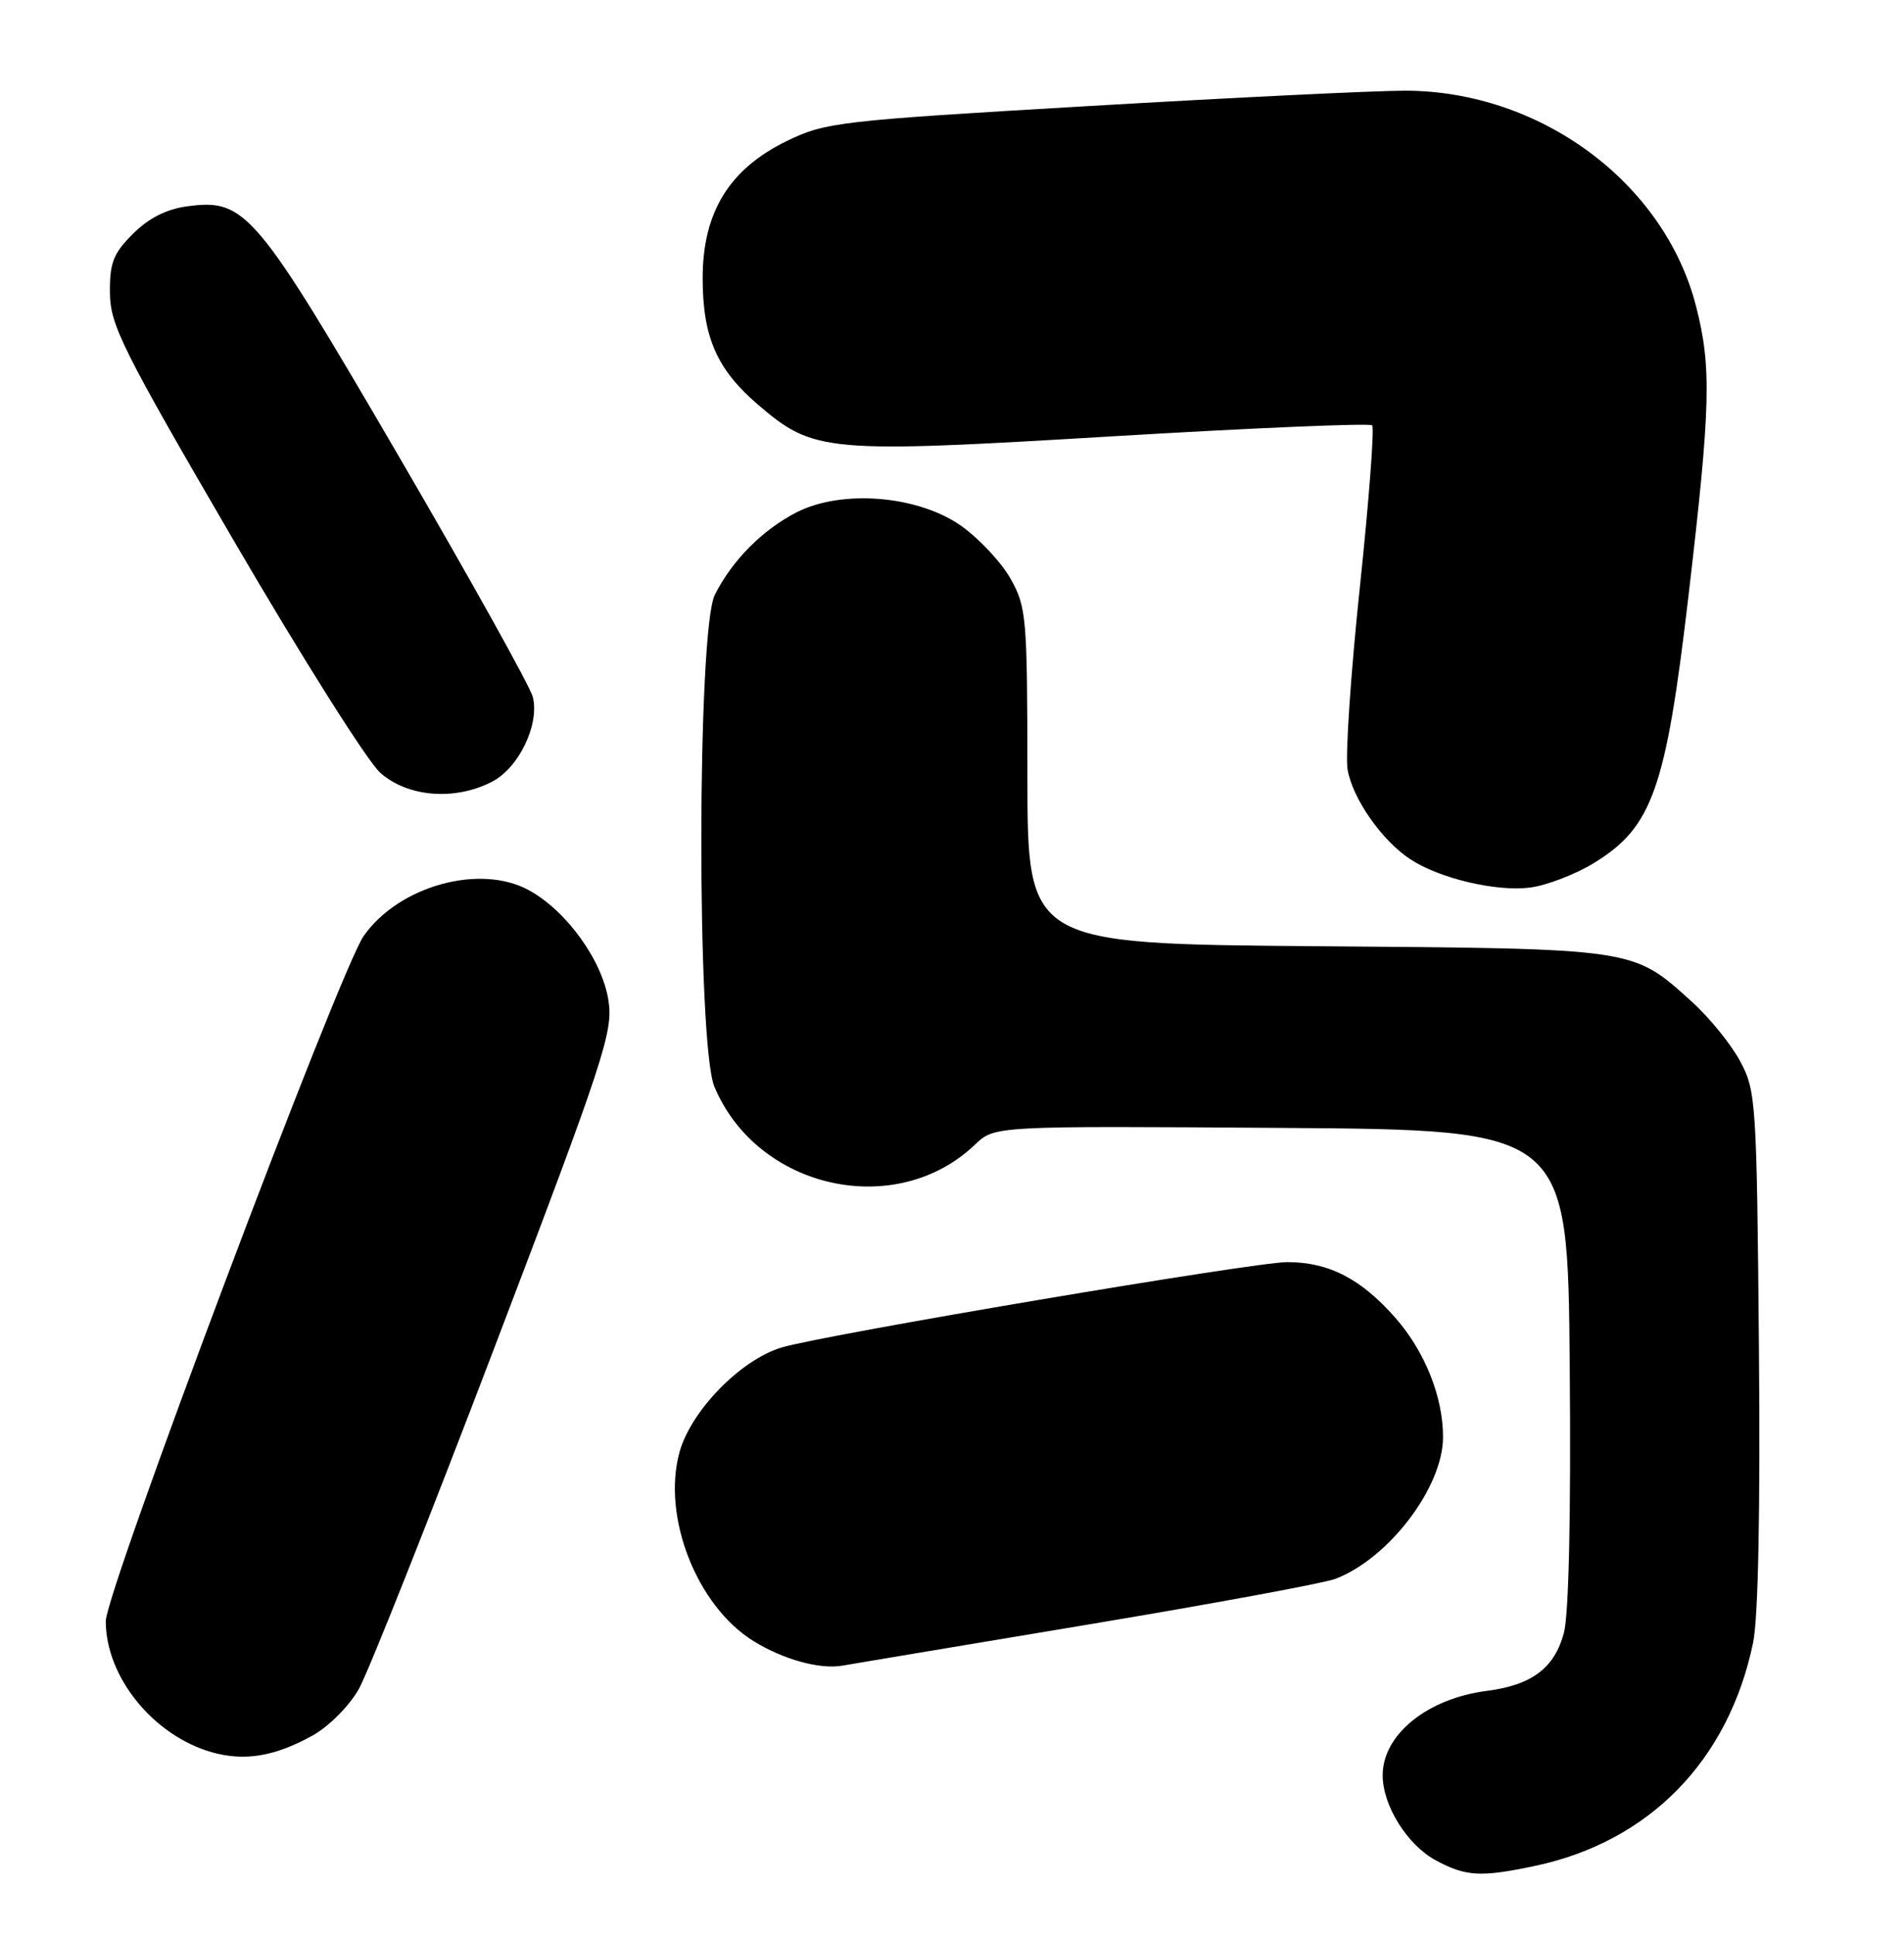 <?xml version="1.0" encoding="UTF-8" standalone="no"?>
<!DOCTYPE svg PUBLIC "-//W3C//DTD SVG 1.1//EN" "http://www.w3.org/Graphics/SVG/1.1/DTD/svg11.dtd" >
<svg xmlns="http://www.w3.org/2000/svg" xmlns:xlink="http://www.w3.org/1999/xlink" version="1.1" viewBox="0 0 252 256">
 <g >
 <path fill="currentColor"
d=" M 203.20 246.88 C 218.31 243.67 228.79 232.94 232.03 217.35 C 232.71 214.10 232.99 199.72 232.80 178.35 C 232.51 145.79 232.42 144.34 230.32 140.43 C 229.12 138.19 226.26 134.66 223.96 132.58 C 216.03 125.42 216.83 125.53 174.25 125.20 C 136.00 124.89 136.00 124.89 135.98 102.70 C 135.97 81.56 135.86 80.31 133.73 76.54 C 132.49 74.36 129.55 71.23 127.20 69.57 C 121.46 65.54 111.40 64.73 105.41 67.80 C 100.89 70.13 96.91 74.14 94.61 78.70 C 92.26 83.37 92.21 138.17 94.55 143.78 C 100.23 157.37 118.61 161.45 129.07 151.43 C 131.63 148.98 131.63 148.98 169.57 149.24 C 207.50 149.50 207.50 149.50 207.76 180.84 C 207.93 200.51 207.64 213.64 206.98 216.09 C 205.73 220.72 202.72 222.97 196.79 223.73 C 188.90 224.74 183.00 229.52 183.00 234.90 C 183.00 238.92 186.27 244.14 190.06 246.17 C 194.03 248.30 195.99 248.41 203.20 246.88 Z  M 41.35 229.65 C 43.50 228.46 46.20 225.76 47.48 223.51 C 48.73 221.30 56.83 200.91 65.48 178.20 C 79.92 140.29 81.16 136.53 80.54 132.44 C 79.75 127.13 75.00 120.52 70.00 117.79 C 63.54 114.25 52.81 117.21 48.15 123.82 C 44.96 128.34 14.00 210.57 14.00 214.51 C 14.00 221.87 20.26 229.61 28.00 231.84 C 32.33 233.08 36.35 232.42 41.35 229.65 Z  M 143.74 215.00 C 160.37 212.23 175.22 209.49 176.74 208.91 C 183.80 206.22 190.96 196.82 190.99 190.19 C 191.01 184.87 188.60 178.83 184.68 174.37 C 180.11 169.18 175.87 167.00 170.35 167.00 C 166.01 167.00 109.37 176.56 103.50 178.28 C 98.06 179.88 91.45 186.65 89.93 192.16 C 87.59 200.69 92.22 212.50 99.74 217.15 C 103.67 219.58 108.53 220.92 111.50 220.39 C 112.60 220.20 127.11 217.77 143.74 215.00 Z  M 210.98 114.18 C 218.69 109.46 220.48 104.41 223.47 78.89 C 226.42 53.72 226.55 48.55 224.46 40.46 C 220.24 24.12 203.82 12.00 185.93 12.00 C 182.01 12.00 163.21 12.91 144.15 14.03 C 111.00 15.97 109.27 16.17 104.15 18.65 C 96.53 22.35 93.00 28.09 93.00 36.79 C 93.00 44.61 94.87 48.87 100.34 53.56 C 107.72 59.87 109.27 60.01 147.29 57.73 C 165.86 56.62 181.30 55.97 181.61 56.28 C 181.92 56.59 181.19 66.19 179.99 77.61 C 178.78 89.03 178.05 99.90 178.35 101.78 C 178.98 105.62 182.88 111.22 186.67 113.70 C 190.53 116.24 198.05 118.01 202.50 117.44 C 204.70 117.16 208.52 115.69 210.98 114.18 Z  M 65.13 103.43 C 68.67 101.60 71.43 95.86 70.52 92.22 C 70.18 90.85 62.18 76.50 52.75 60.32 C 33.79 27.82 32.48 26.27 24.78 27.30 C 22.02 27.67 19.68 28.86 17.59 30.95 C 14.98 33.55 14.51 34.78 14.55 38.77 C 14.59 43.03 16.20 46.25 30.92 71.50 C 39.90 86.90 48.63 100.74 50.33 102.25 C 53.96 105.48 60.21 105.98 65.13 103.43 Z "/>
</g>
</svg>